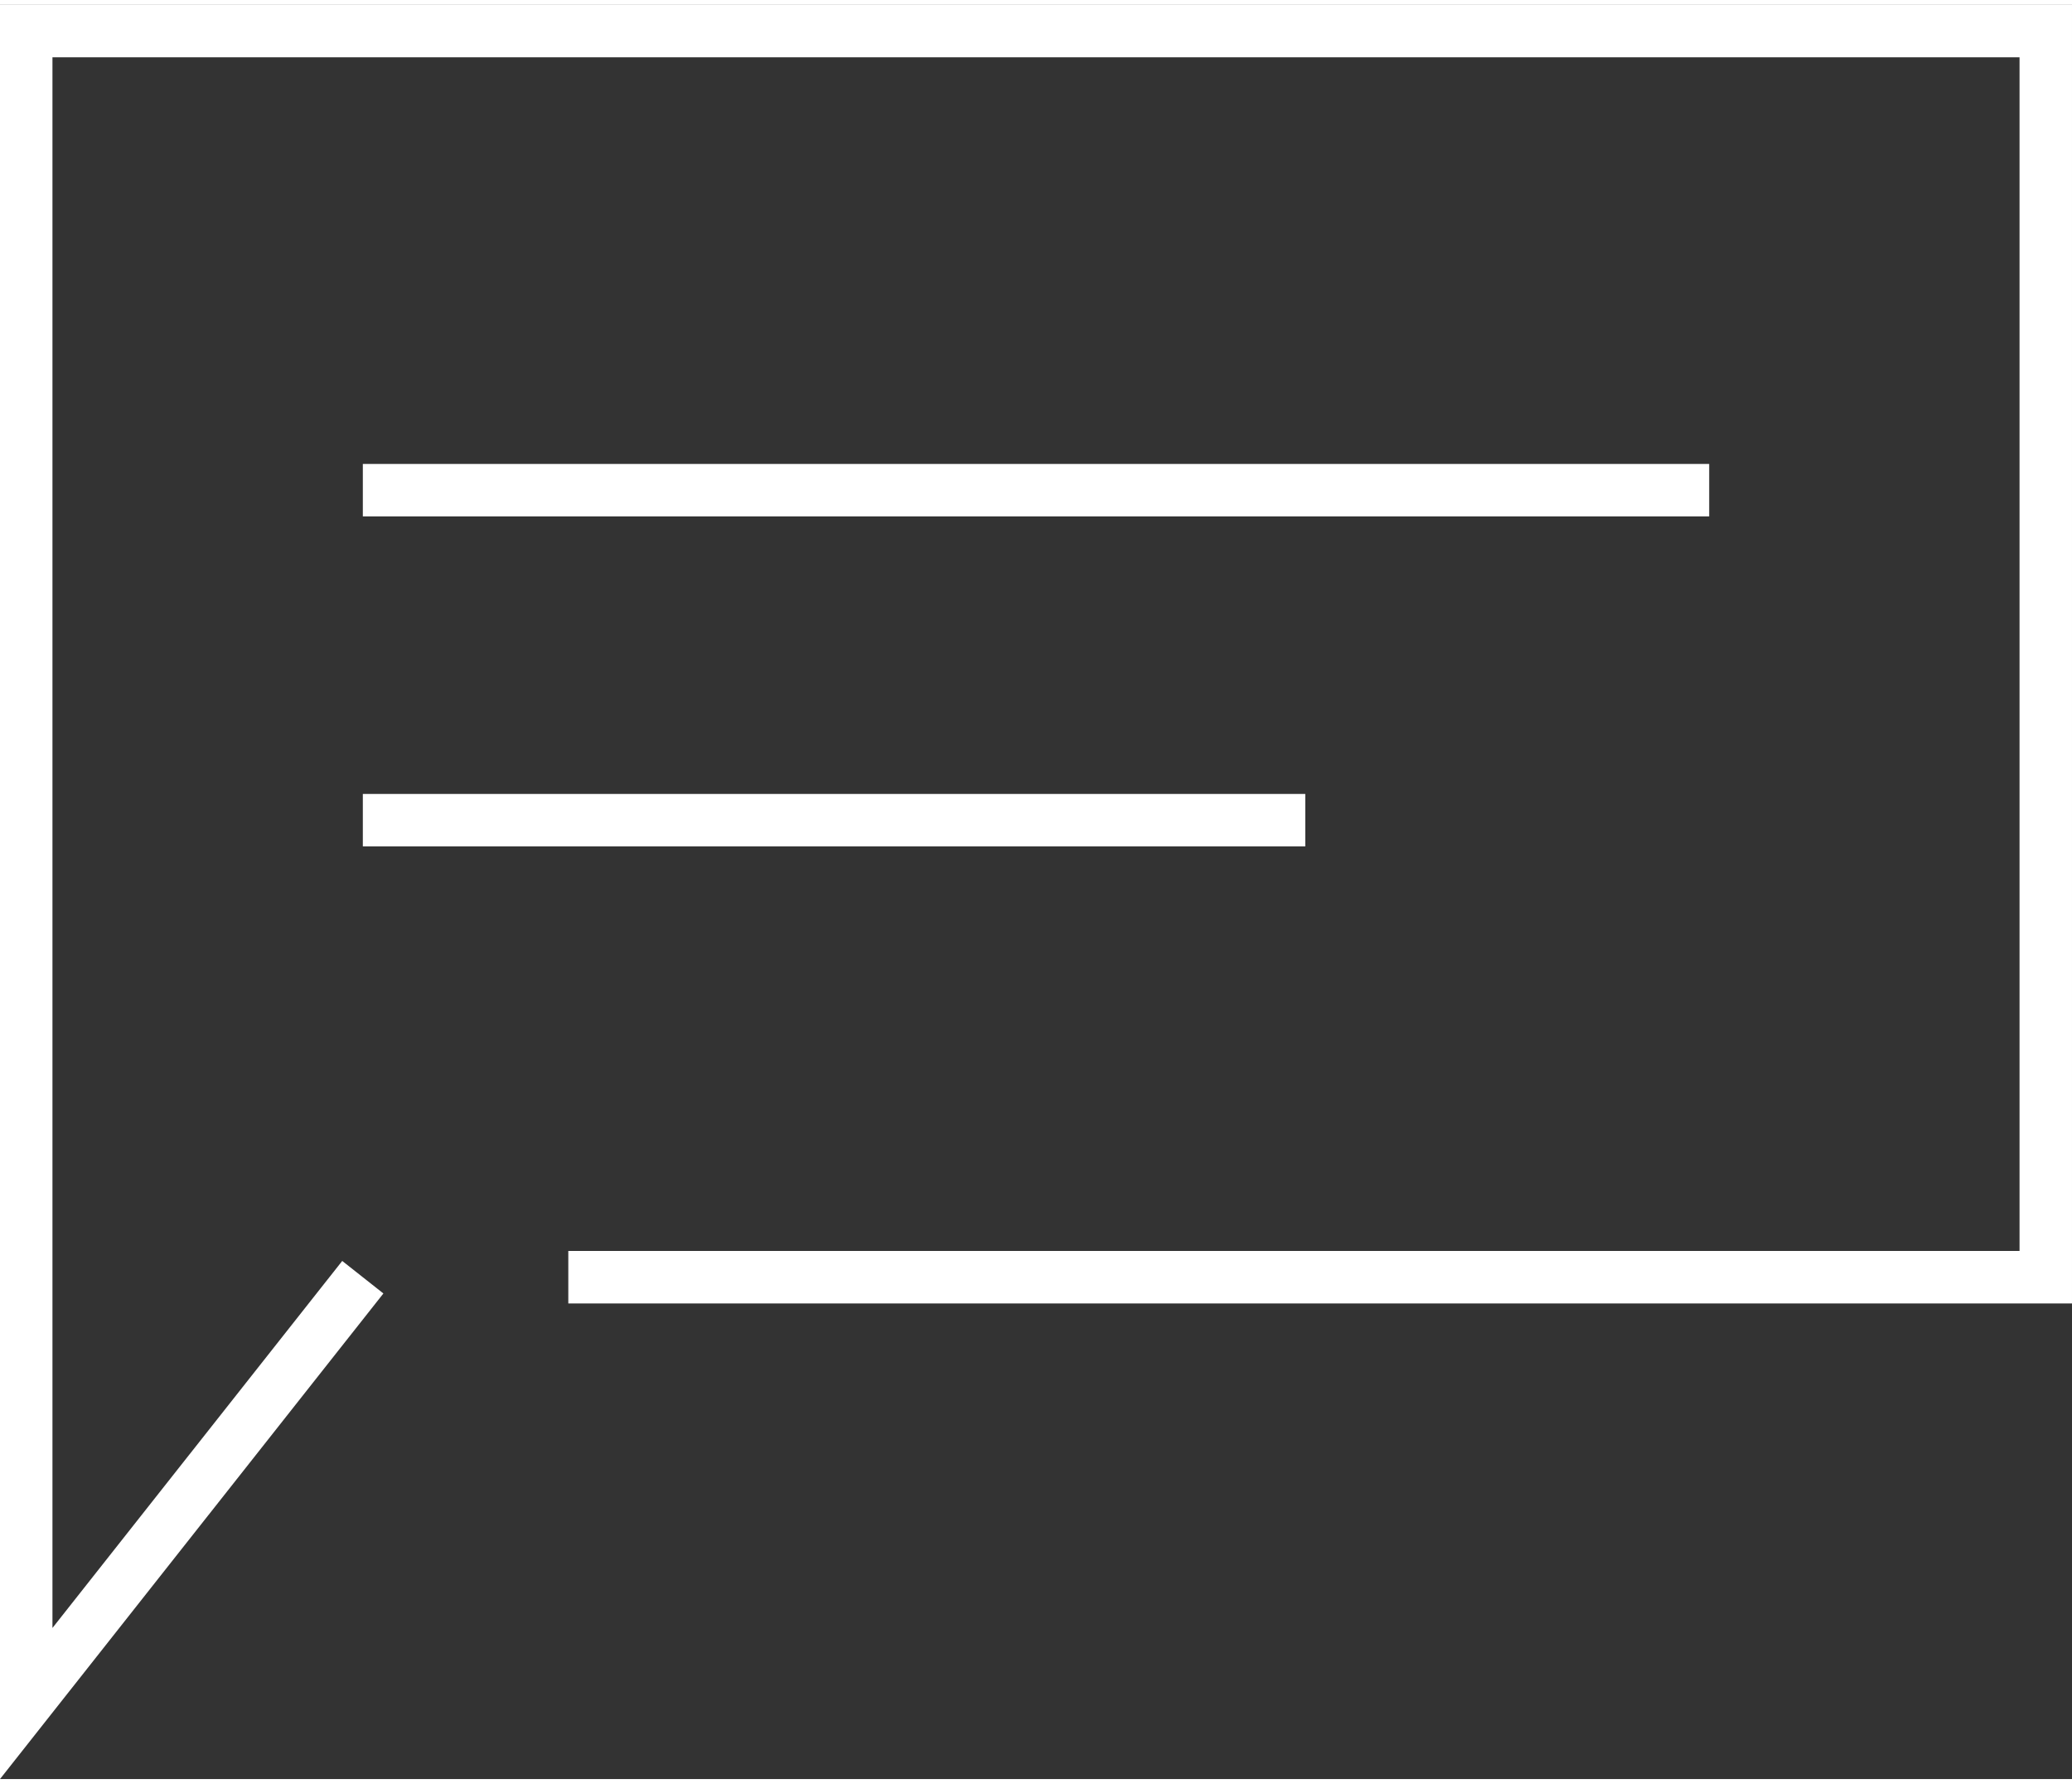 <?xml version="1.0" encoding="UTF-8" standalone="no"?>
<svg xmlns:dc="http://purl.org/dc/elements/1.1/" xmlns:cc="http://creativecommons.org/ns#" xmlns:rdf="http://www.w3.org/1999/02/22-rdf-syntax-ns#" xmlns:svg="http://www.w3.org/2000/svg" xmlns="http://www.w3.org/2000/svg" viewBox="0 0 98.75 84.537" height="68" width="79" xml:space="preserve" version="1.1" id="svg2"><rect x="0" y="0" width="98.75" height="84.537" fill="#333333" stroke="none"/><defs id="defs6"><clipPath id="clipPath16" clipPathUnits="userSpaceOnUse"><path id="path18" d="m 0,67.63 79,0 L 79,0 0,0 0,67.63 Z" /></clipPath></defs><g transform="matrix(1.25,0,0,-1.25,0,84.537)" id="g10"><g style="stroke:#ffffff;stroke-opacity:1" id="g12"><g style="stroke:#ffffff;stroke-opacity:1" clip-path="url(#clipPath16)" id="g14"><g style="stroke:#ffffff;stroke-opacity:1" transform="translate(13.833,19.13)" id="g20"><path id="path22" style="fill:none;stroke:#ffffff;stroke-width:2;stroke-linecap:butt;stroke-linejoin:miter;stroke-miterlimit:10;stroke-dasharray:none;stroke-opacity:1" d="m 0,0 -12.833,-16.25 0,63.75 77,0 0,-47.5 -56.332,0" /></g></g></g><g style="stroke:#ffffff;stroke-opacity:1" transform="translate(65.167,49.13)" id="g24"><path id="path26" style="fill:none;stroke:#ffffff;stroke-width:2;stroke-linecap:butt;stroke-linejoin:miter;stroke-miterlimit:10;stroke-dasharray:none;stroke-opacity:1" d="M 0,0 -51.333,0" /></g><g style="stroke:#ffffff;stroke-opacity:1" transform="translate(49.767,36.551)" id="g28"><path id="path30" style="fill:none;stroke:#ffffff;stroke-width:2;stroke-linecap:butt;stroke-linejoin:miter;stroke-miterlimit:10;stroke-dasharray:none;stroke-opacity:1" d="M 0,0 -35.933,0" /></g></g></svg>
